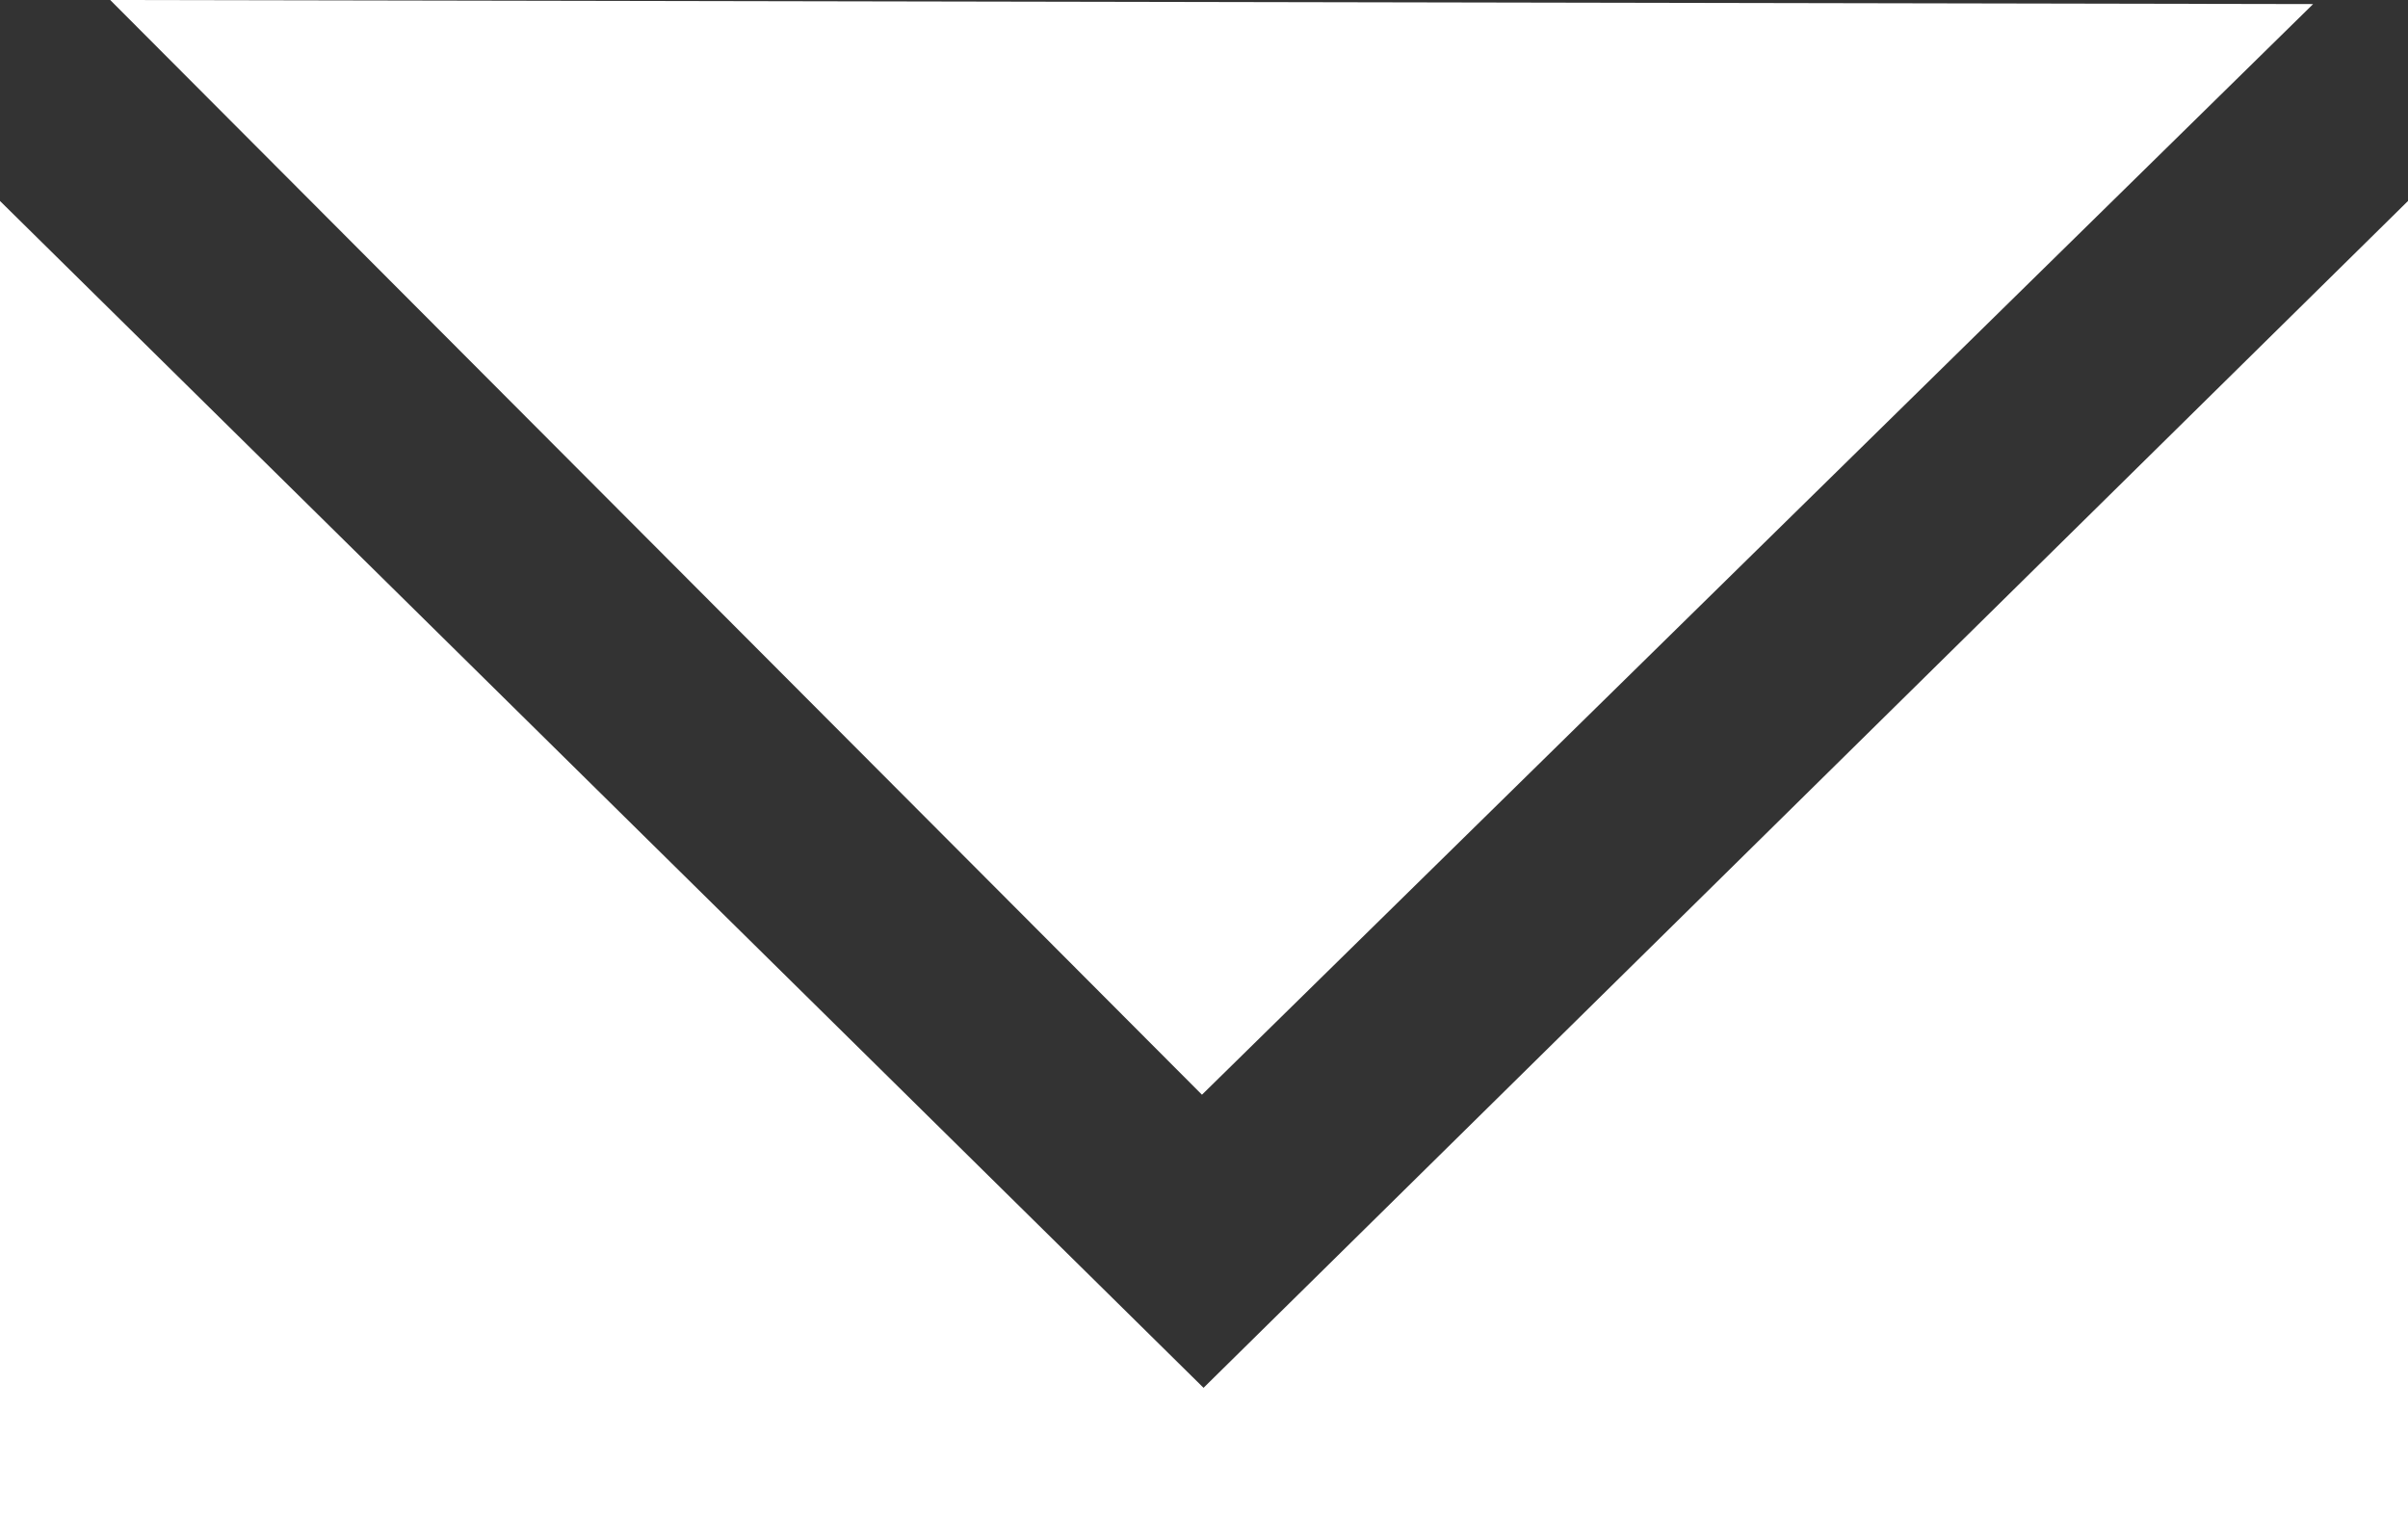 <svg xmlns="http://www.w3.org/2000/svg" viewBox="0 0 23.6 14.84"><rect x="0" y="0" width="23.6" height="14.84" fill="#333333" stroke="none"/><defs><style>.cls-1{fill:#fff;}</style></defs><g id="Layer_2" data-name="Layer 2"><g id="Layer_1-2" data-name="Layer 1"><polygon class="cls-1" points="0 1.97 13.05 14.84 0 14.84 0 1.97"/><polygon class="cls-1" points="23.6 14.84 10.54 14.84 23.6 1.97 23.6 14.84"/><polygon class="cls-1" points="1.08 0 22.67 0.04 11.78 10.73 1.08 0"/></g></g></svg>